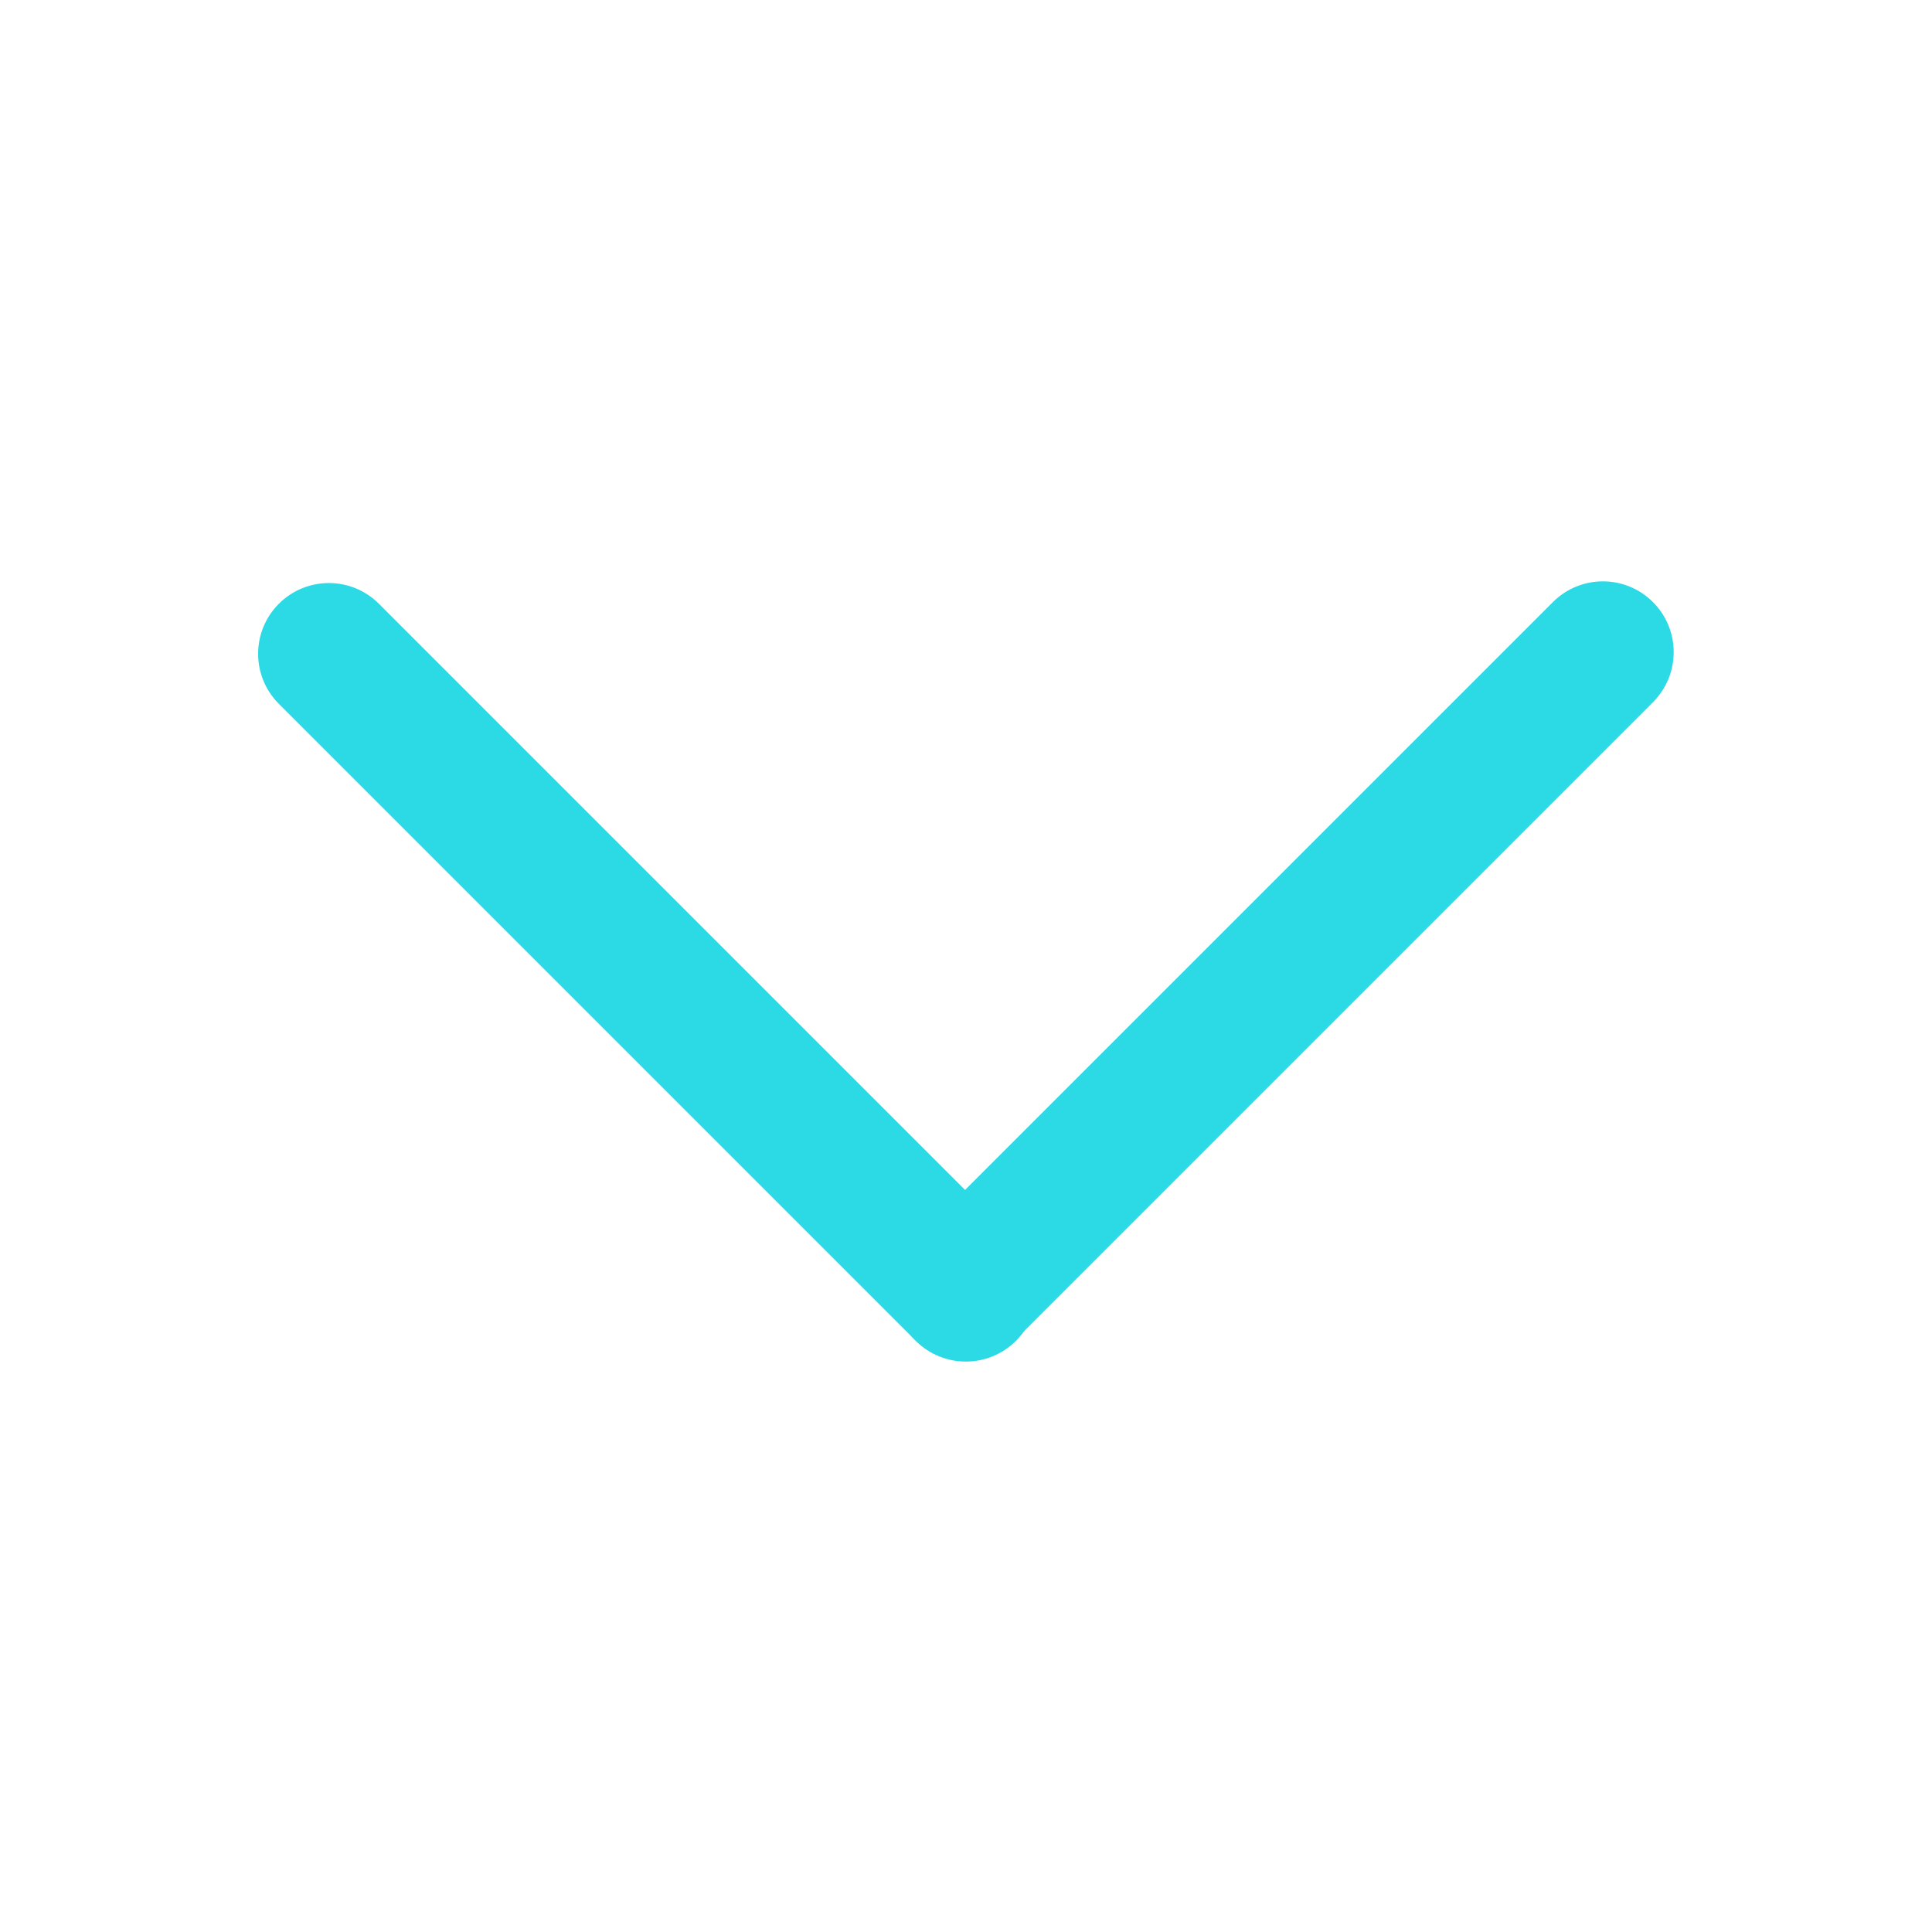 <?xml version="1.0" standalone="no"?><!DOCTYPE svg PUBLIC "-//W3C//DTD SVG 1.1//EN" "http://www.w3.org/Graphics/SVG/1.1/DTD/svg11.dtd"><svg class="icon" width="200px" height="200.00px" viewBox="0 0 1024 1024" version="1.1" xmlns="http://www.w3.org/2000/svg"><path fill="#2bdae4" d="M876.104 372.153c14.645-14.644 14.645-38.388 0-53.032-14.498-14.498-37.914-14.643-52.591-0.435l-0.442 0.435-338.086 338.086c-14.644 14.644-14.644 38.388 0 53.032 14.498 14.498 37.914 14.644 52.591 0.435l0.443-0.435 338.085-338.085z"  /><path fill="#2bdae4" d="M200.825 320.013c-14.644-14.645-38.388-14.645-53.032 0-14.498 14.498-14.643 37.914-0.435 52.591l0.435 0.442 337.627 337.627c14.645 14.645 38.389 14.645 53.033 0 14.498-14.498 14.644-37.914 0.435-52.591l-0.435-0.442L200.825 320.013z"  /></svg>